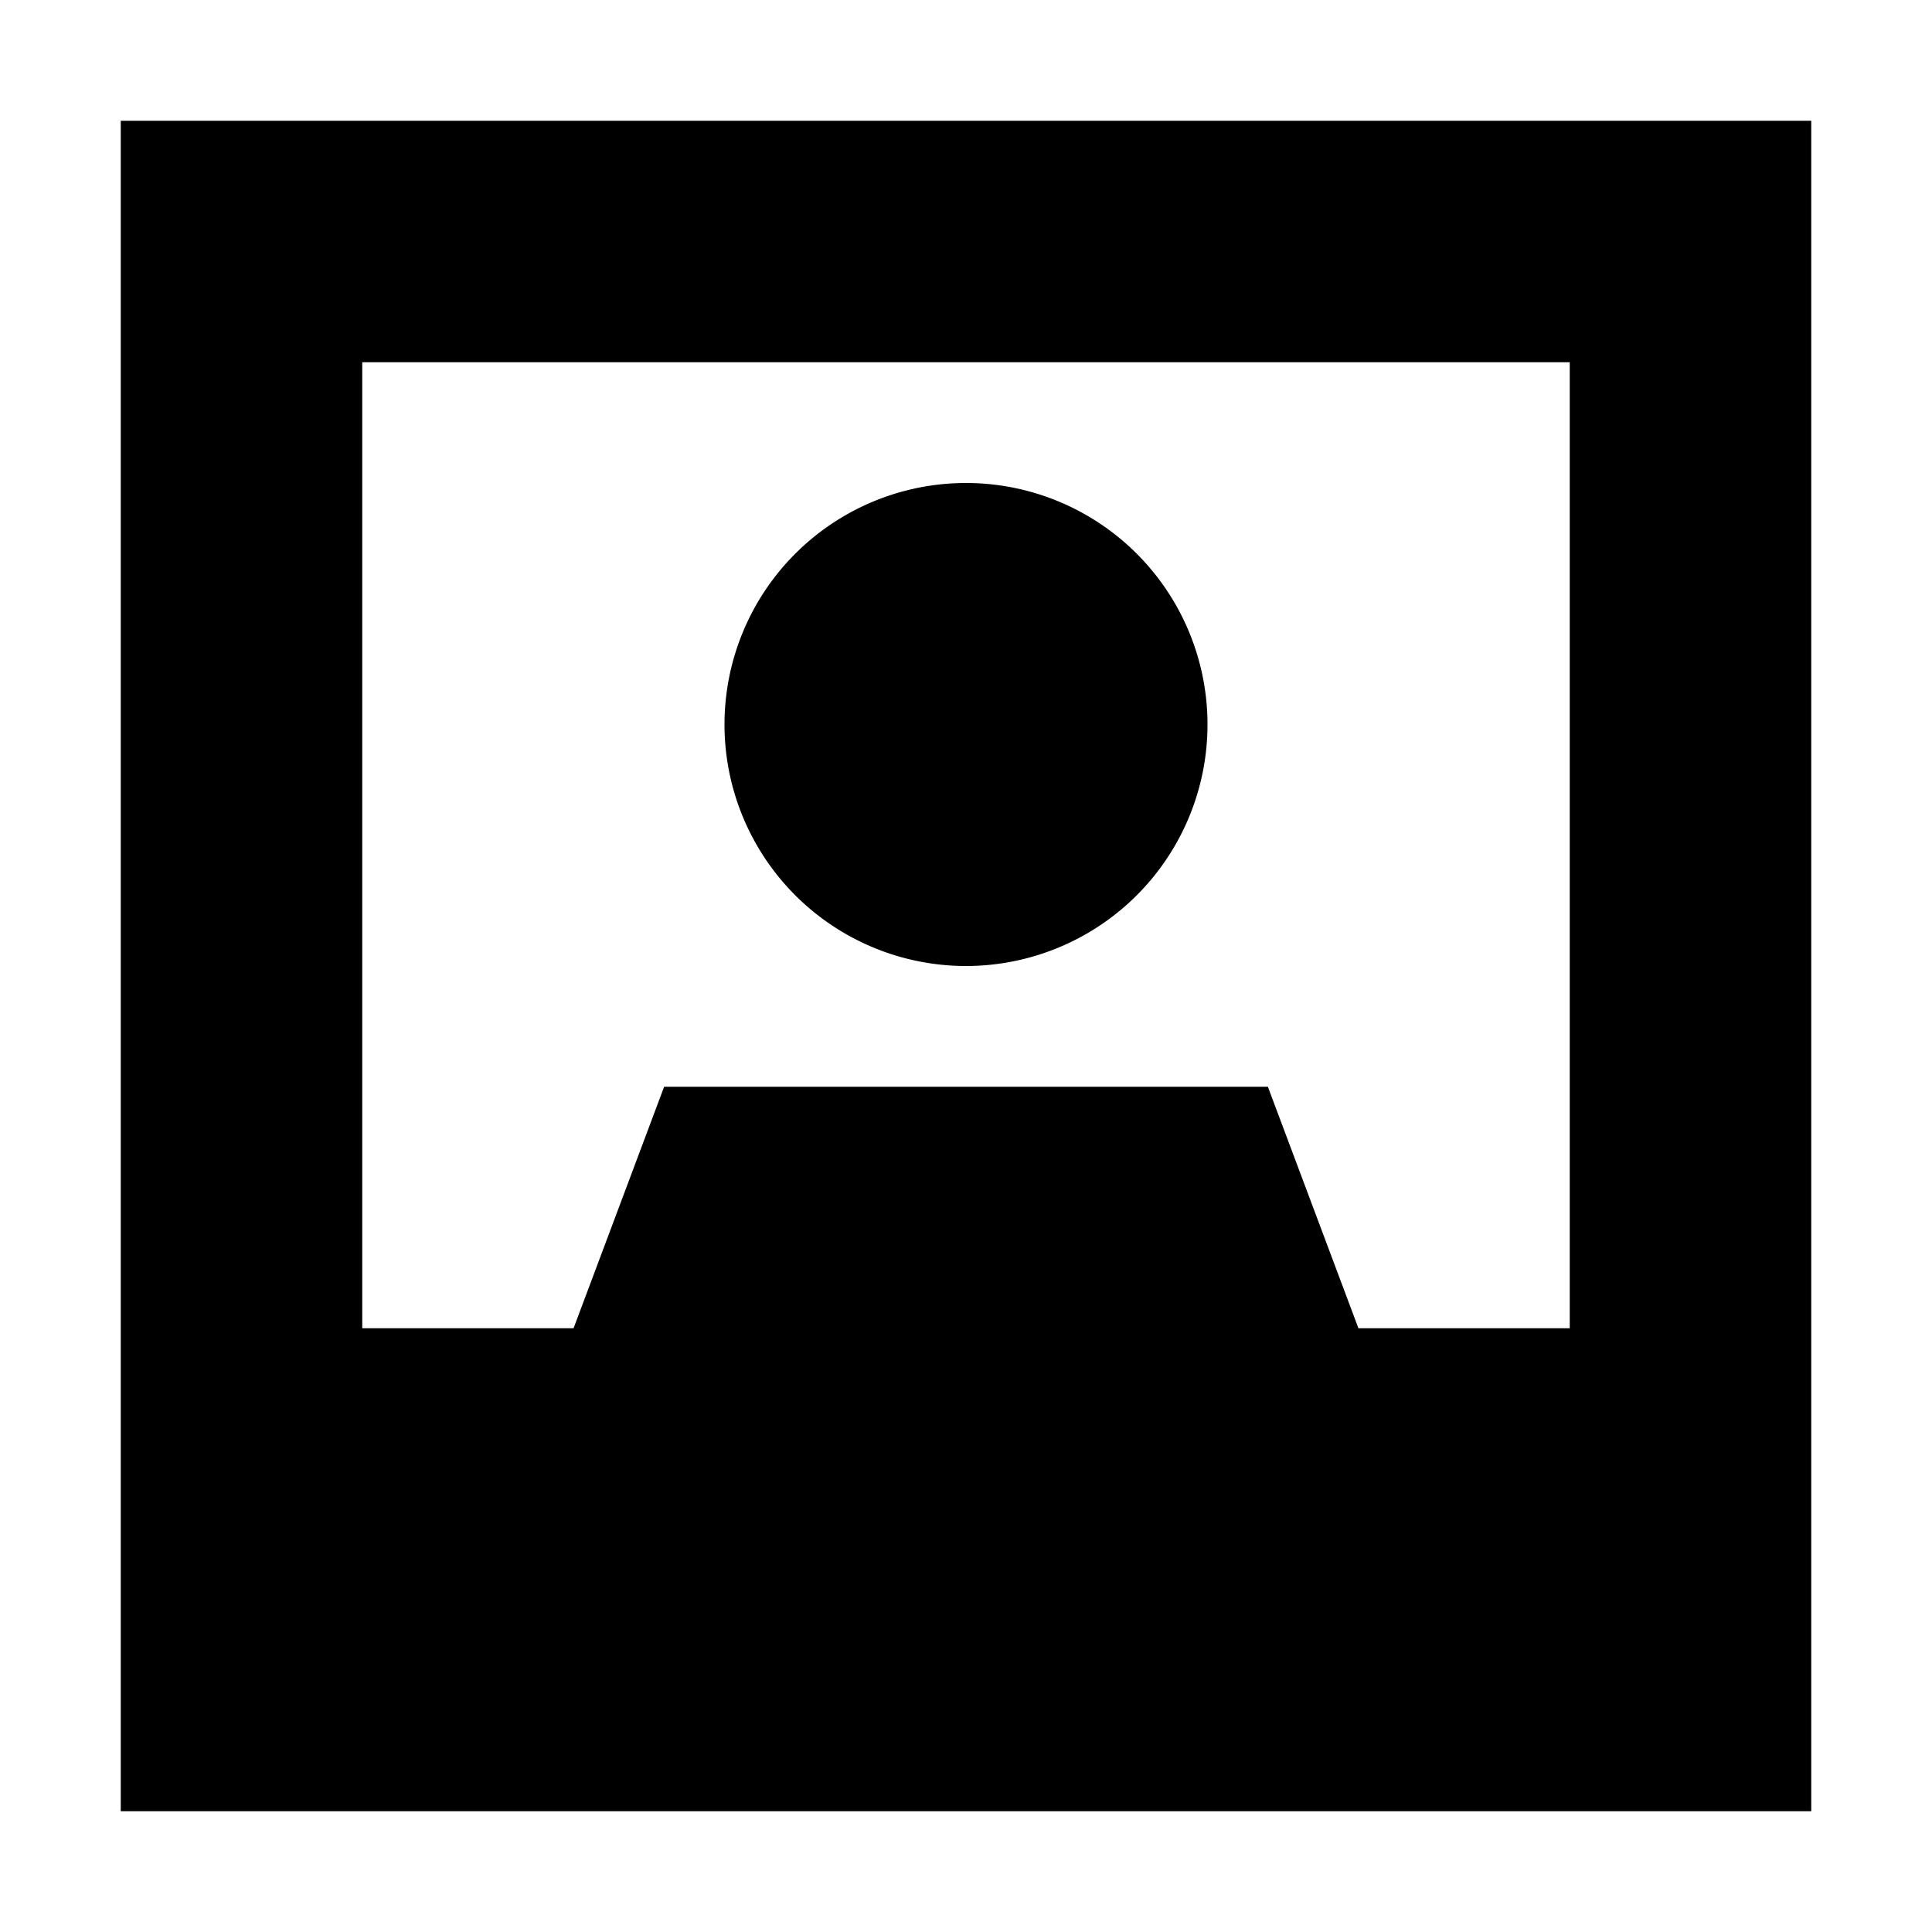 <svg xmlns="http://www.w3.org/2000/svg" width="24" height="24" viewBox="0 0 448 512"><path d="M0 32l448 0 0 448L0 480 0 32zM64 96l0 256 56 0 24-64 160 0 24 64 56 0 0-256L64 96zm96 96a64 64 0 1 1 128 0 64 64 0 1 1 -128 0z"/></svg>